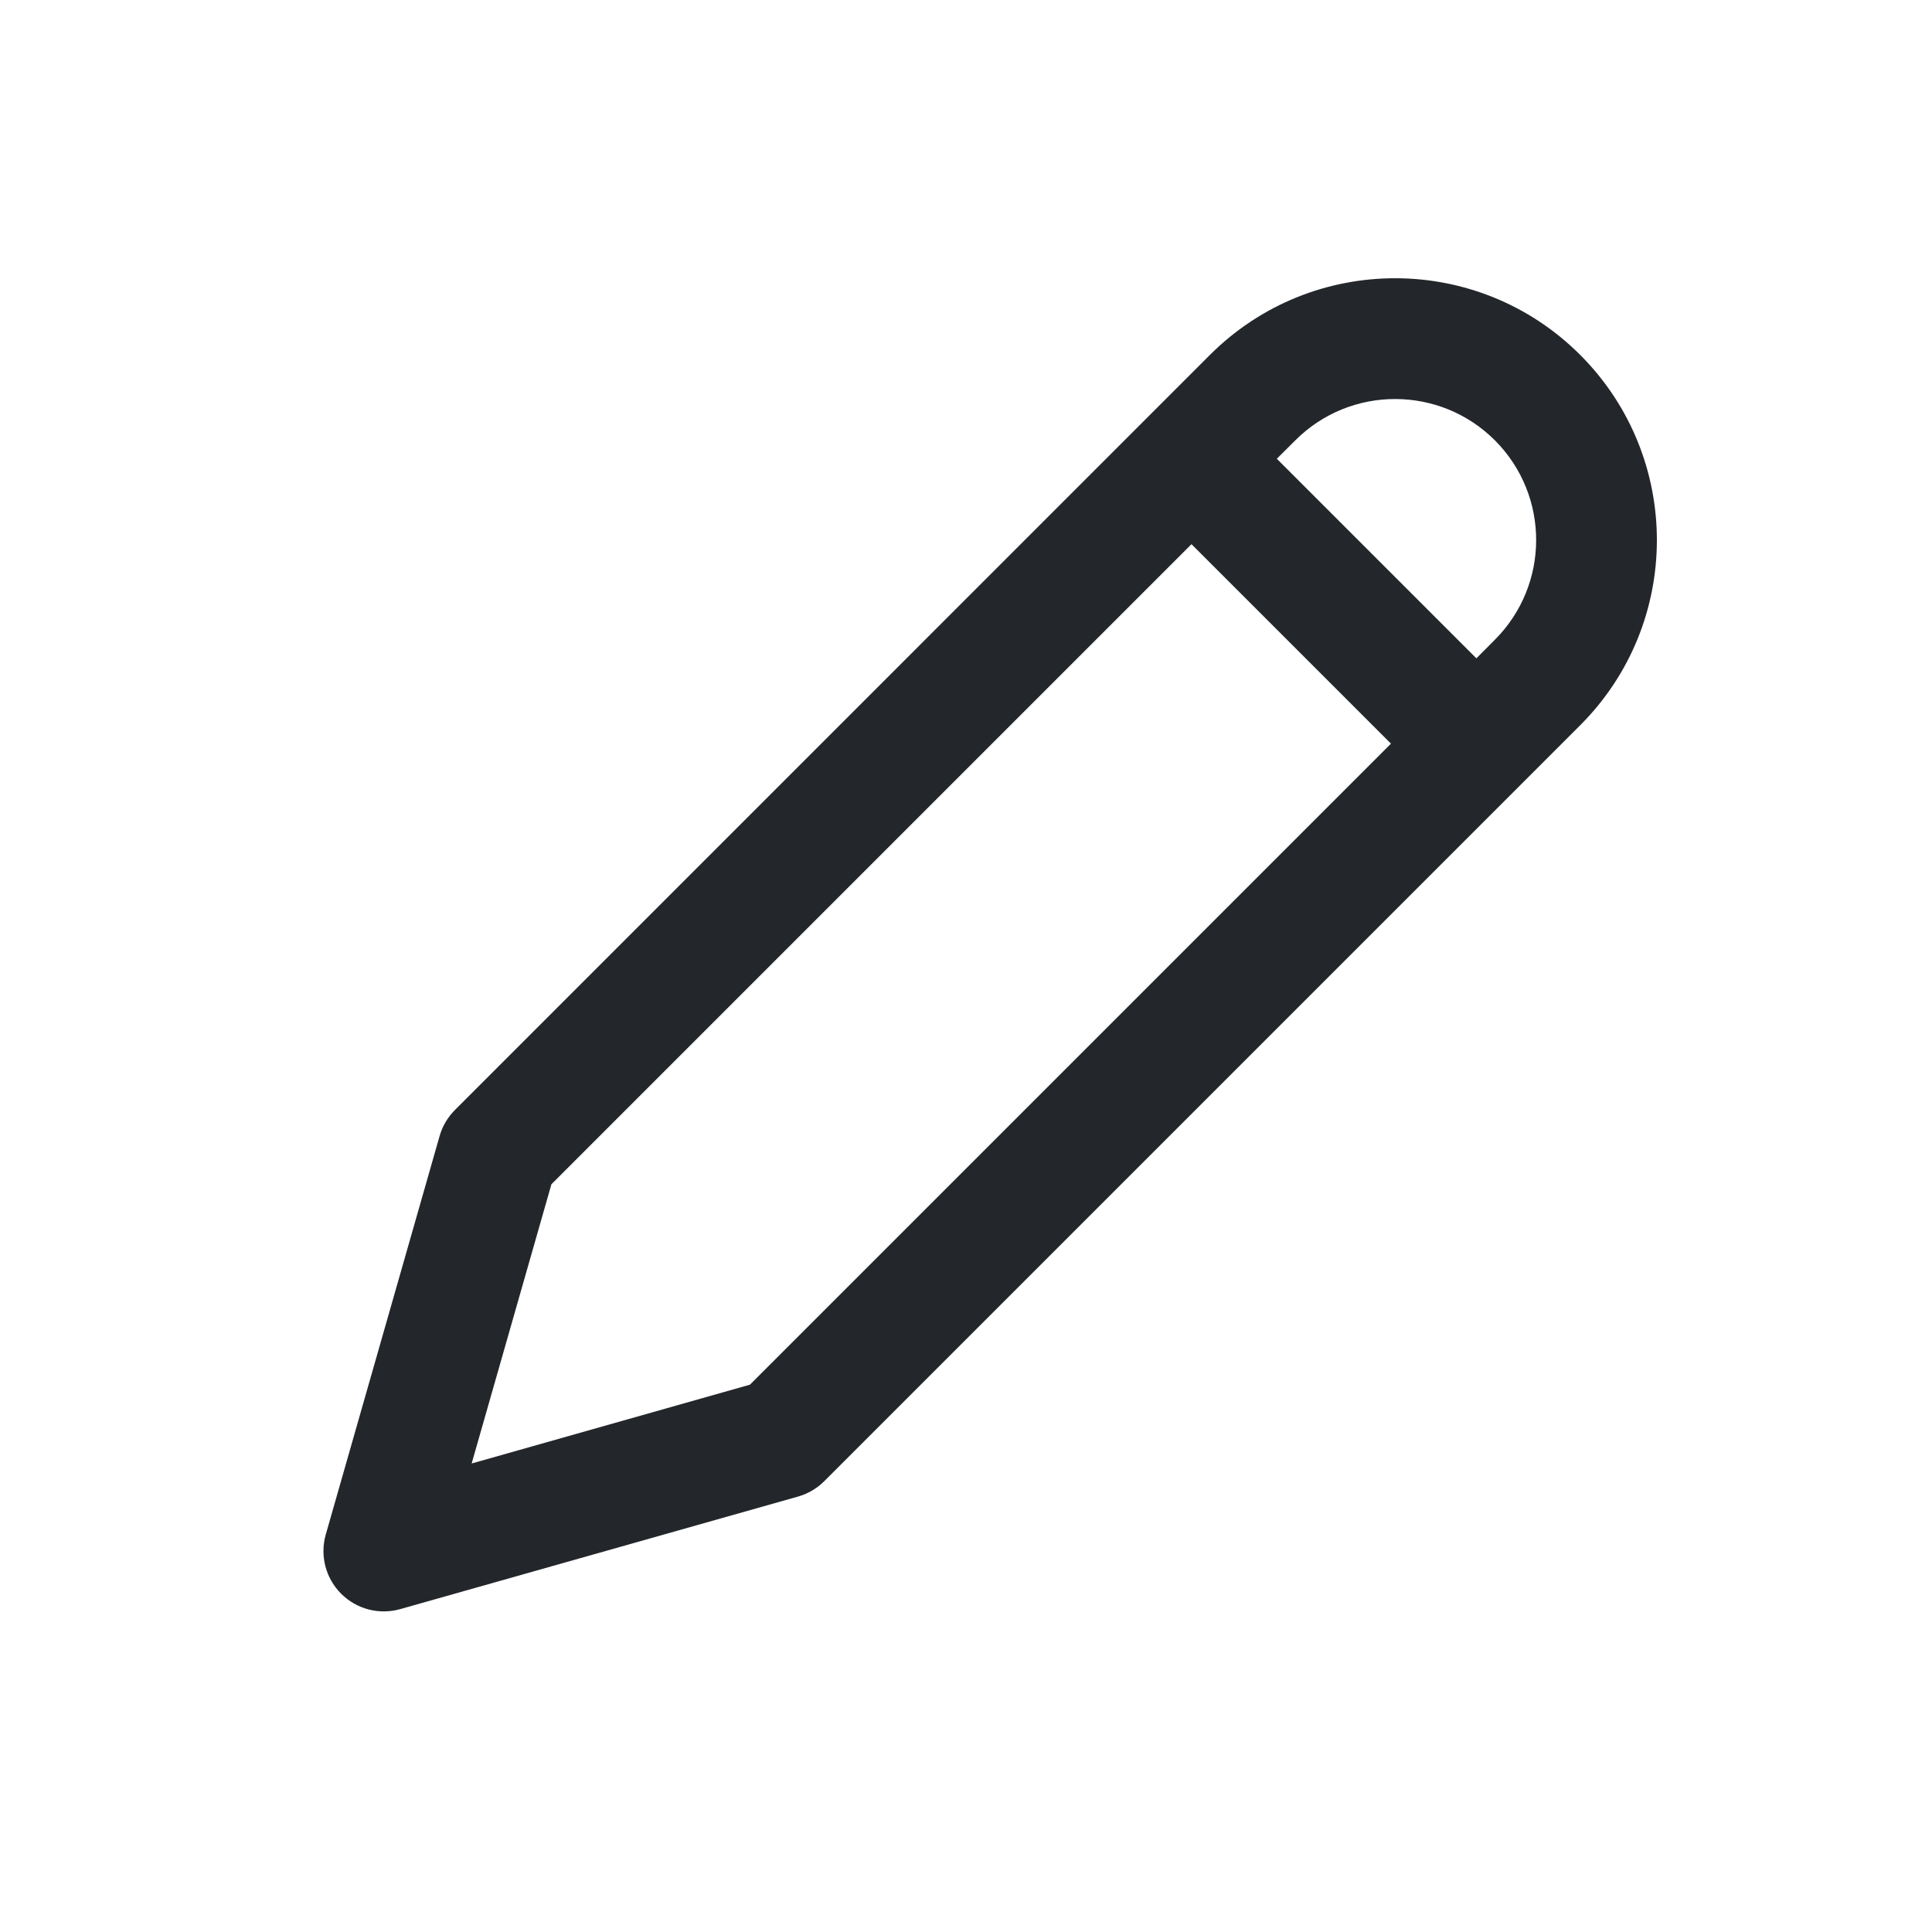 <svg width="24" height="24" viewBox="0 0 24 24" fill="none" xmlns="http://www.w3.org/2000/svg">
<path fill-rule="evenodd" clip-rule="evenodd" d="M19.638 4.417C18.369 3.139 16.304 3.136 15.03 4.409L5.652 13.788C5.562 13.878 5.496 13.989 5.461 14.112L4.047 19.062C3.972 19.323 4.045 19.605 4.237 19.797C4.429 19.99 4.71 20.063 4.972 19.989L9.913 18.591C10.036 18.556 10.148 18.491 10.239 18.4L19.63 9.009C20.897 7.742 20.9 5.689 19.638 4.417ZM16.091 5.47C16.777 4.784 17.89 4.786 18.574 5.474C19.254 6.159 19.252 7.265 18.569 7.948L18.34 8.178L15.861 5.699L16.091 5.47ZM14.801 6.76L6.85 14.711L5.859 18.18L9.316 17.201L17.279 9.238L14.801 6.76Z" fill="#23262A"/>
</svg>
